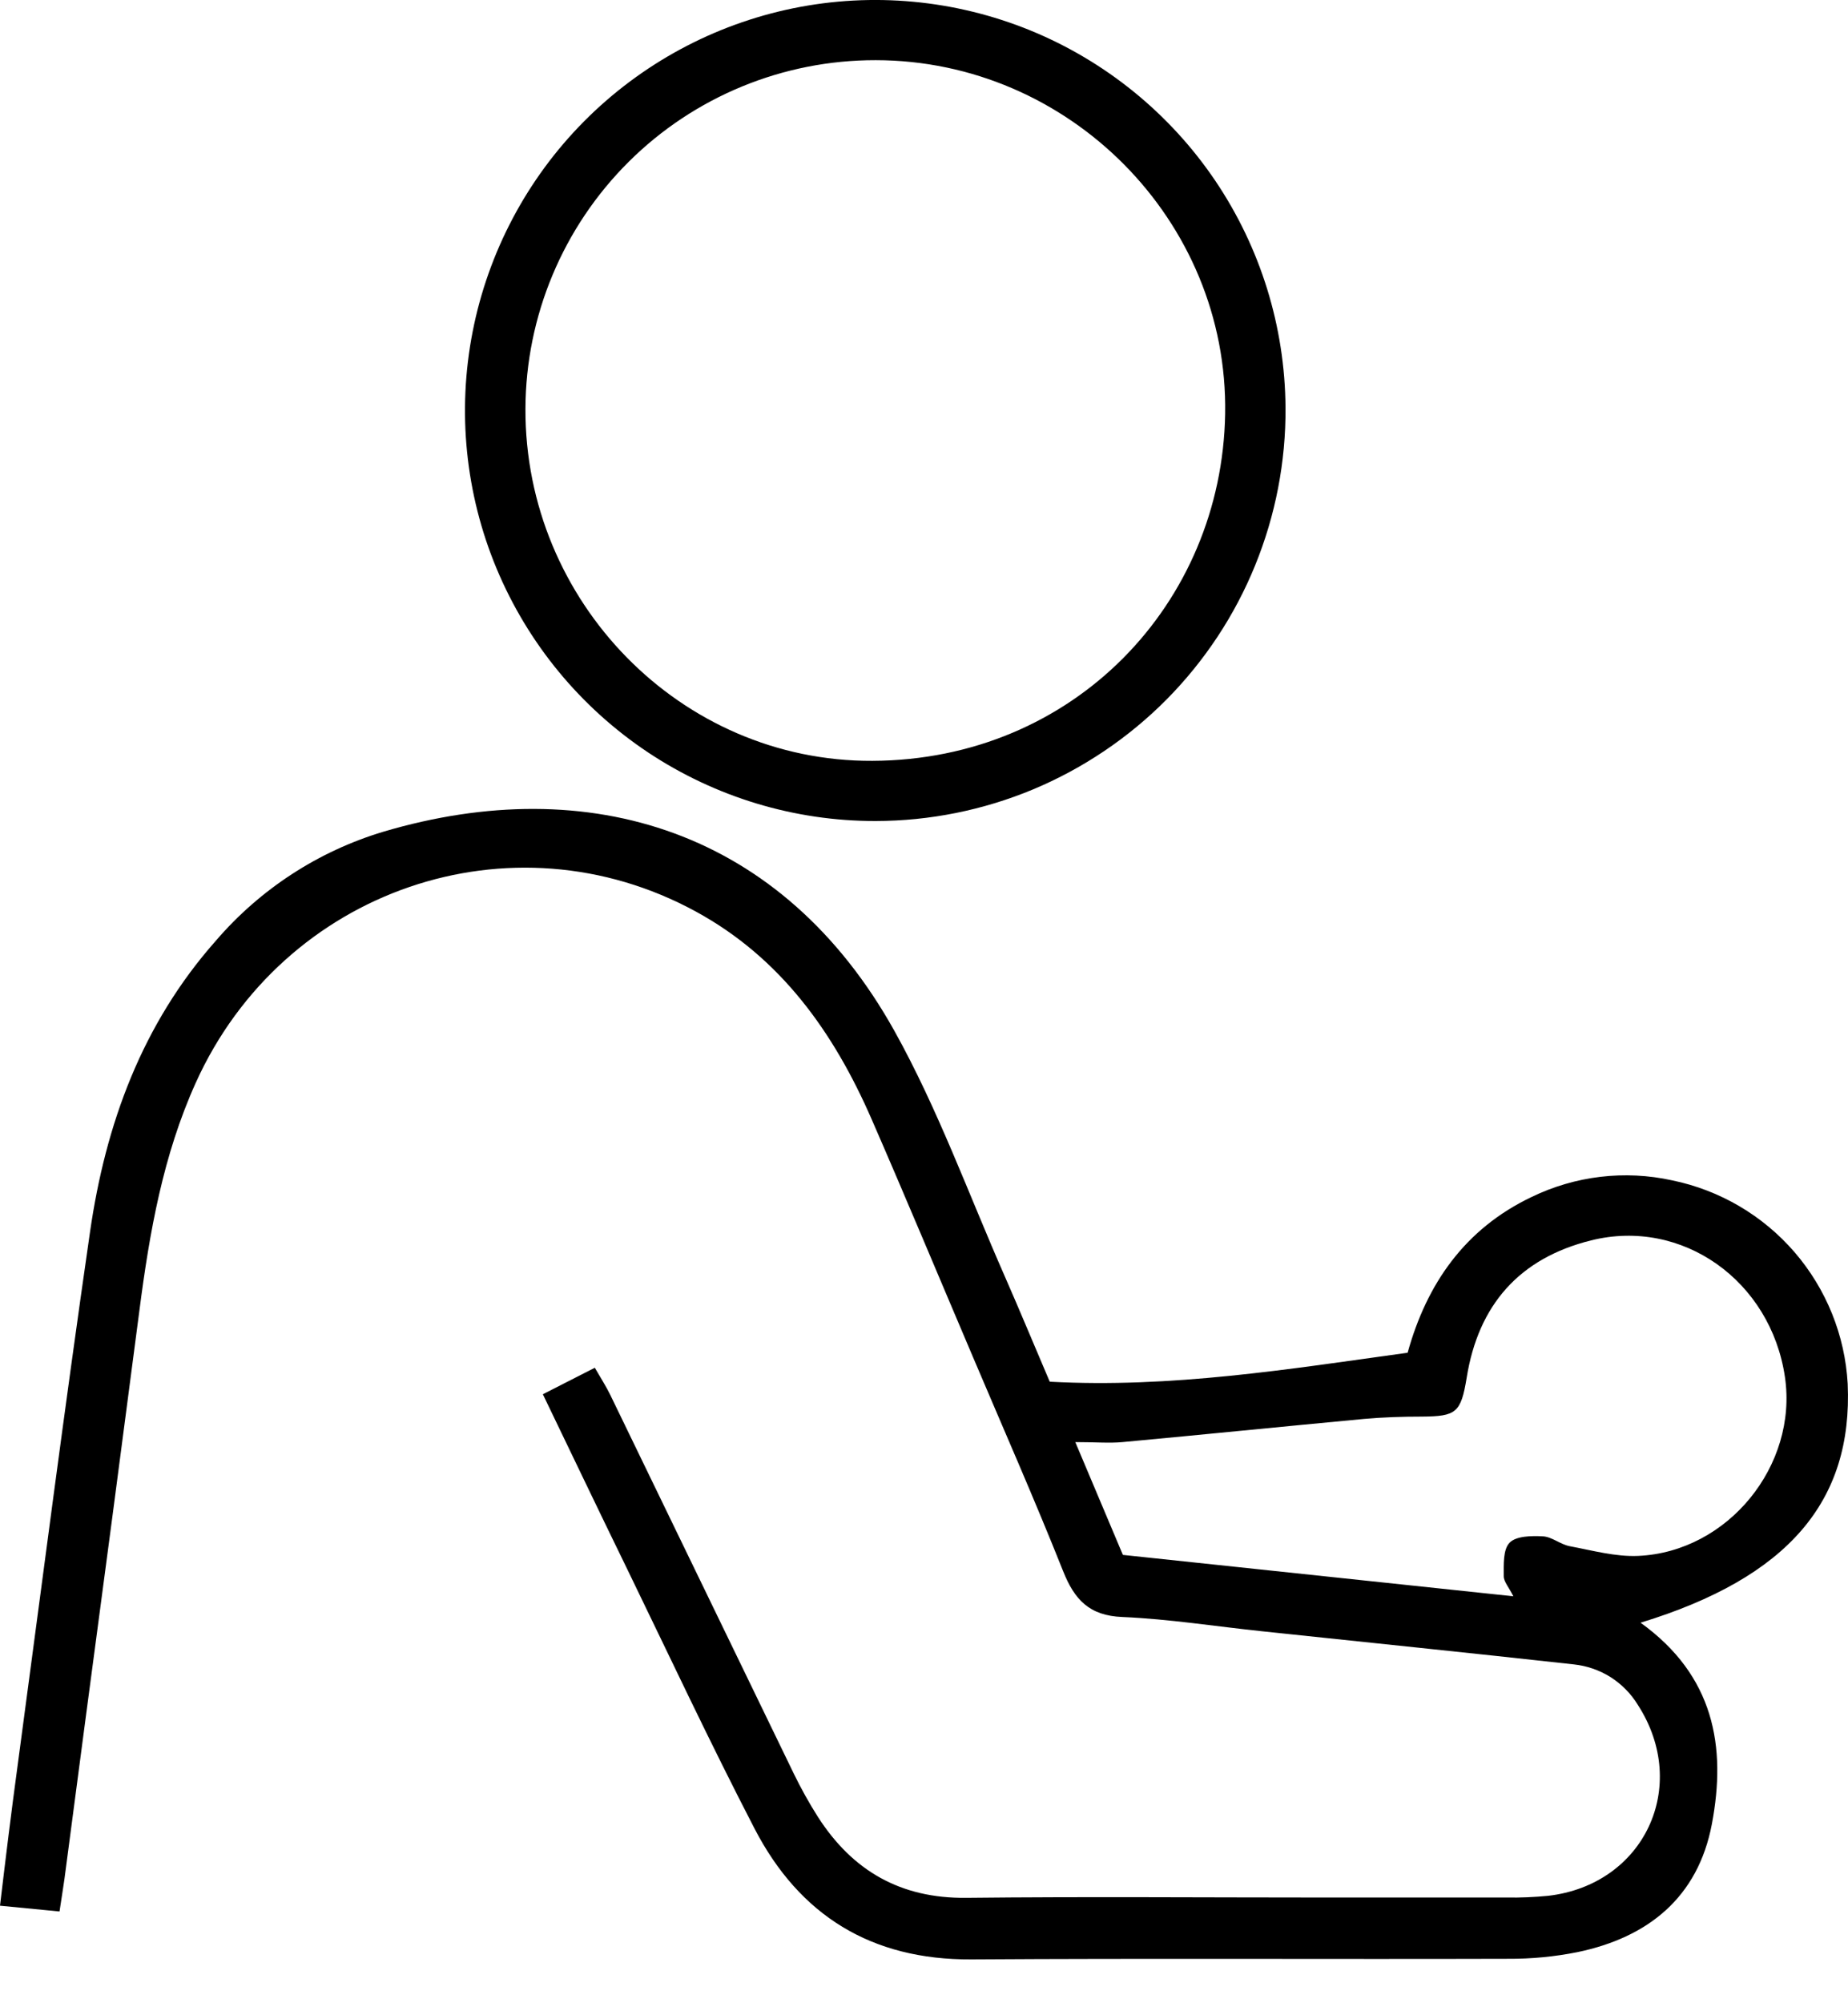 <svg width="24" height="26" viewBox="0 0 24 26" fill="none" xmlns="http://www.w3.org/2000/svg">
<path d="M21.306 21.061C22.261 21.748 22.423 22.669 22.232 23.675C22.052 24.624 21.406 25.146 20.485 25.337C20.189 25.396 19.887 25.425 19.584 25.423C17.261 25.43 14.938 25.416 12.615 25.431C11.317 25.439 10.384 24.861 9.799 23.733C9.224 22.624 8.693 21.492 8.147 20.368C7.787 19.631 7.433 18.89 7.05 18.096L7.725 17.752C7.805 17.891 7.872 17.994 7.925 18.103C8.72 19.742 9.515 21.381 10.309 23.02C10.403 23.213 10.507 23.4 10.622 23.581C11.072 24.281 11.694 24.64 12.545 24.632C14.1 24.615 15.655 24.628 17.21 24.628C17.996 24.628 18.782 24.628 19.568 24.628C19.747 24.631 19.925 24.623 20.103 24.606C21.352 24.463 21.954 23.186 21.271 22.128C21.182 21.982 21.06 21.859 20.916 21.767C20.771 21.676 20.608 21.62 20.438 21.602C19.086 21.452 17.735 21.315 16.389 21.172C15.788 21.109 15.183 21.013 14.577 20.987C14.146 20.97 13.954 20.762 13.806 20.39C13.436 19.461 13.032 18.546 12.641 17.625C12.2 16.59 11.767 15.551 11.317 14.52C10.827 13.399 10.141 12.433 9.039 11.832C6.643 10.525 3.676 11.545 2.543 14.052C2.118 14.992 1.942 15.992 1.811 17.005C1.58 18.775 1.347 20.546 1.11 22.316C1.019 23.005 0.928 23.696 0.837 24.387C0.82 24.508 0.8 24.629 0.773 24.809L0 24.734C0.075 24.104 0.146 23.522 0.225 22.943C0.536 20.625 0.834 18.305 1.169 15.99C1.371 14.59 1.844 13.292 2.804 12.209C3.379 11.54 4.133 11.049 4.978 10.795C7.649 10.004 10.165 10.776 11.618 13.384C12.18 14.393 12.578 15.495 13.045 16.556C13.245 17.011 13.435 17.47 13.633 17.933C15.21 18.018 16.727 17.772 18.281 17.557C18.529 16.661 19.025 15.949 19.888 15.537C20.456 15.261 21.1 15.184 21.717 15.32C22.335 15.447 22.894 15.775 23.306 16.252C23.718 16.73 23.961 17.331 23.996 17.96C24.064 19.484 23.225 20.474 21.306 21.061ZM19.654 20.718C19.595 20.6 19.529 20.528 19.529 20.458C19.529 20.307 19.519 20.111 19.605 20.023C19.69 19.935 19.89 19.932 20.037 19.94C20.155 19.946 20.262 20.044 20.386 20.068C20.68 20.123 20.981 20.207 21.275 20.194C22.442 20.142 23.35 19.019 23.181 17.872C22.997 16.622 21.846 15.804 20.663 16.099C19.734 16.33 19.2 16.934 19.048 17.88C18.973 18.338 18.911 18.383 18.463 18.386C18.214 18.386 17.964 18.394 17.716 18.416C16.67 18.514 15.623 18.62 14.577 18.717C14.406 18.733 14.233 18.717 13.965 18.717C14.194 19.261 14.385 19.711 14.583 20.181L19.654 20.718Z" fill="black"/>
<path d="M11.372 10.656C10.32 10.658 9.291 10.347 8.414 9.764C7.538 9.18 6.855 8.351 6.449 7.379C6.044 6.408 5.936 5.339 6.138 4.306C6.34 3.273 6.843 2.323 7.584 1.576C8.326 0.829 9.271 0.318 10.303 0.107C11.334 -0.103 12.404 -0.003 13.379 0.394C14.353 0.792 15.188 1.469 15.779 2.34C16.369 3.212 16.688 4.238 16.695 5.291C16.7 5.993 16.565 6.689 16.3 7.339C16.035 7.99 15.643 8.581 15.149 9.08C14.654 9.578 14.066 9.974 13.418 10.245C12.77 10.515 12.075 10.655 11.372 10.656ZM6.824 5.306C6.815 7.804 8.838 9.887 11.33 9.875C13.947 9.864 15.868 7.834 15.911 5.373C15.954 2.862 13.883 0.783 11.373 0.781C10.17 0.779 9.015 1.254 8.163 2.102C7.31 2.951 6.828 4.103 6.824 5.306Z" fill="black"/>
</svg>
